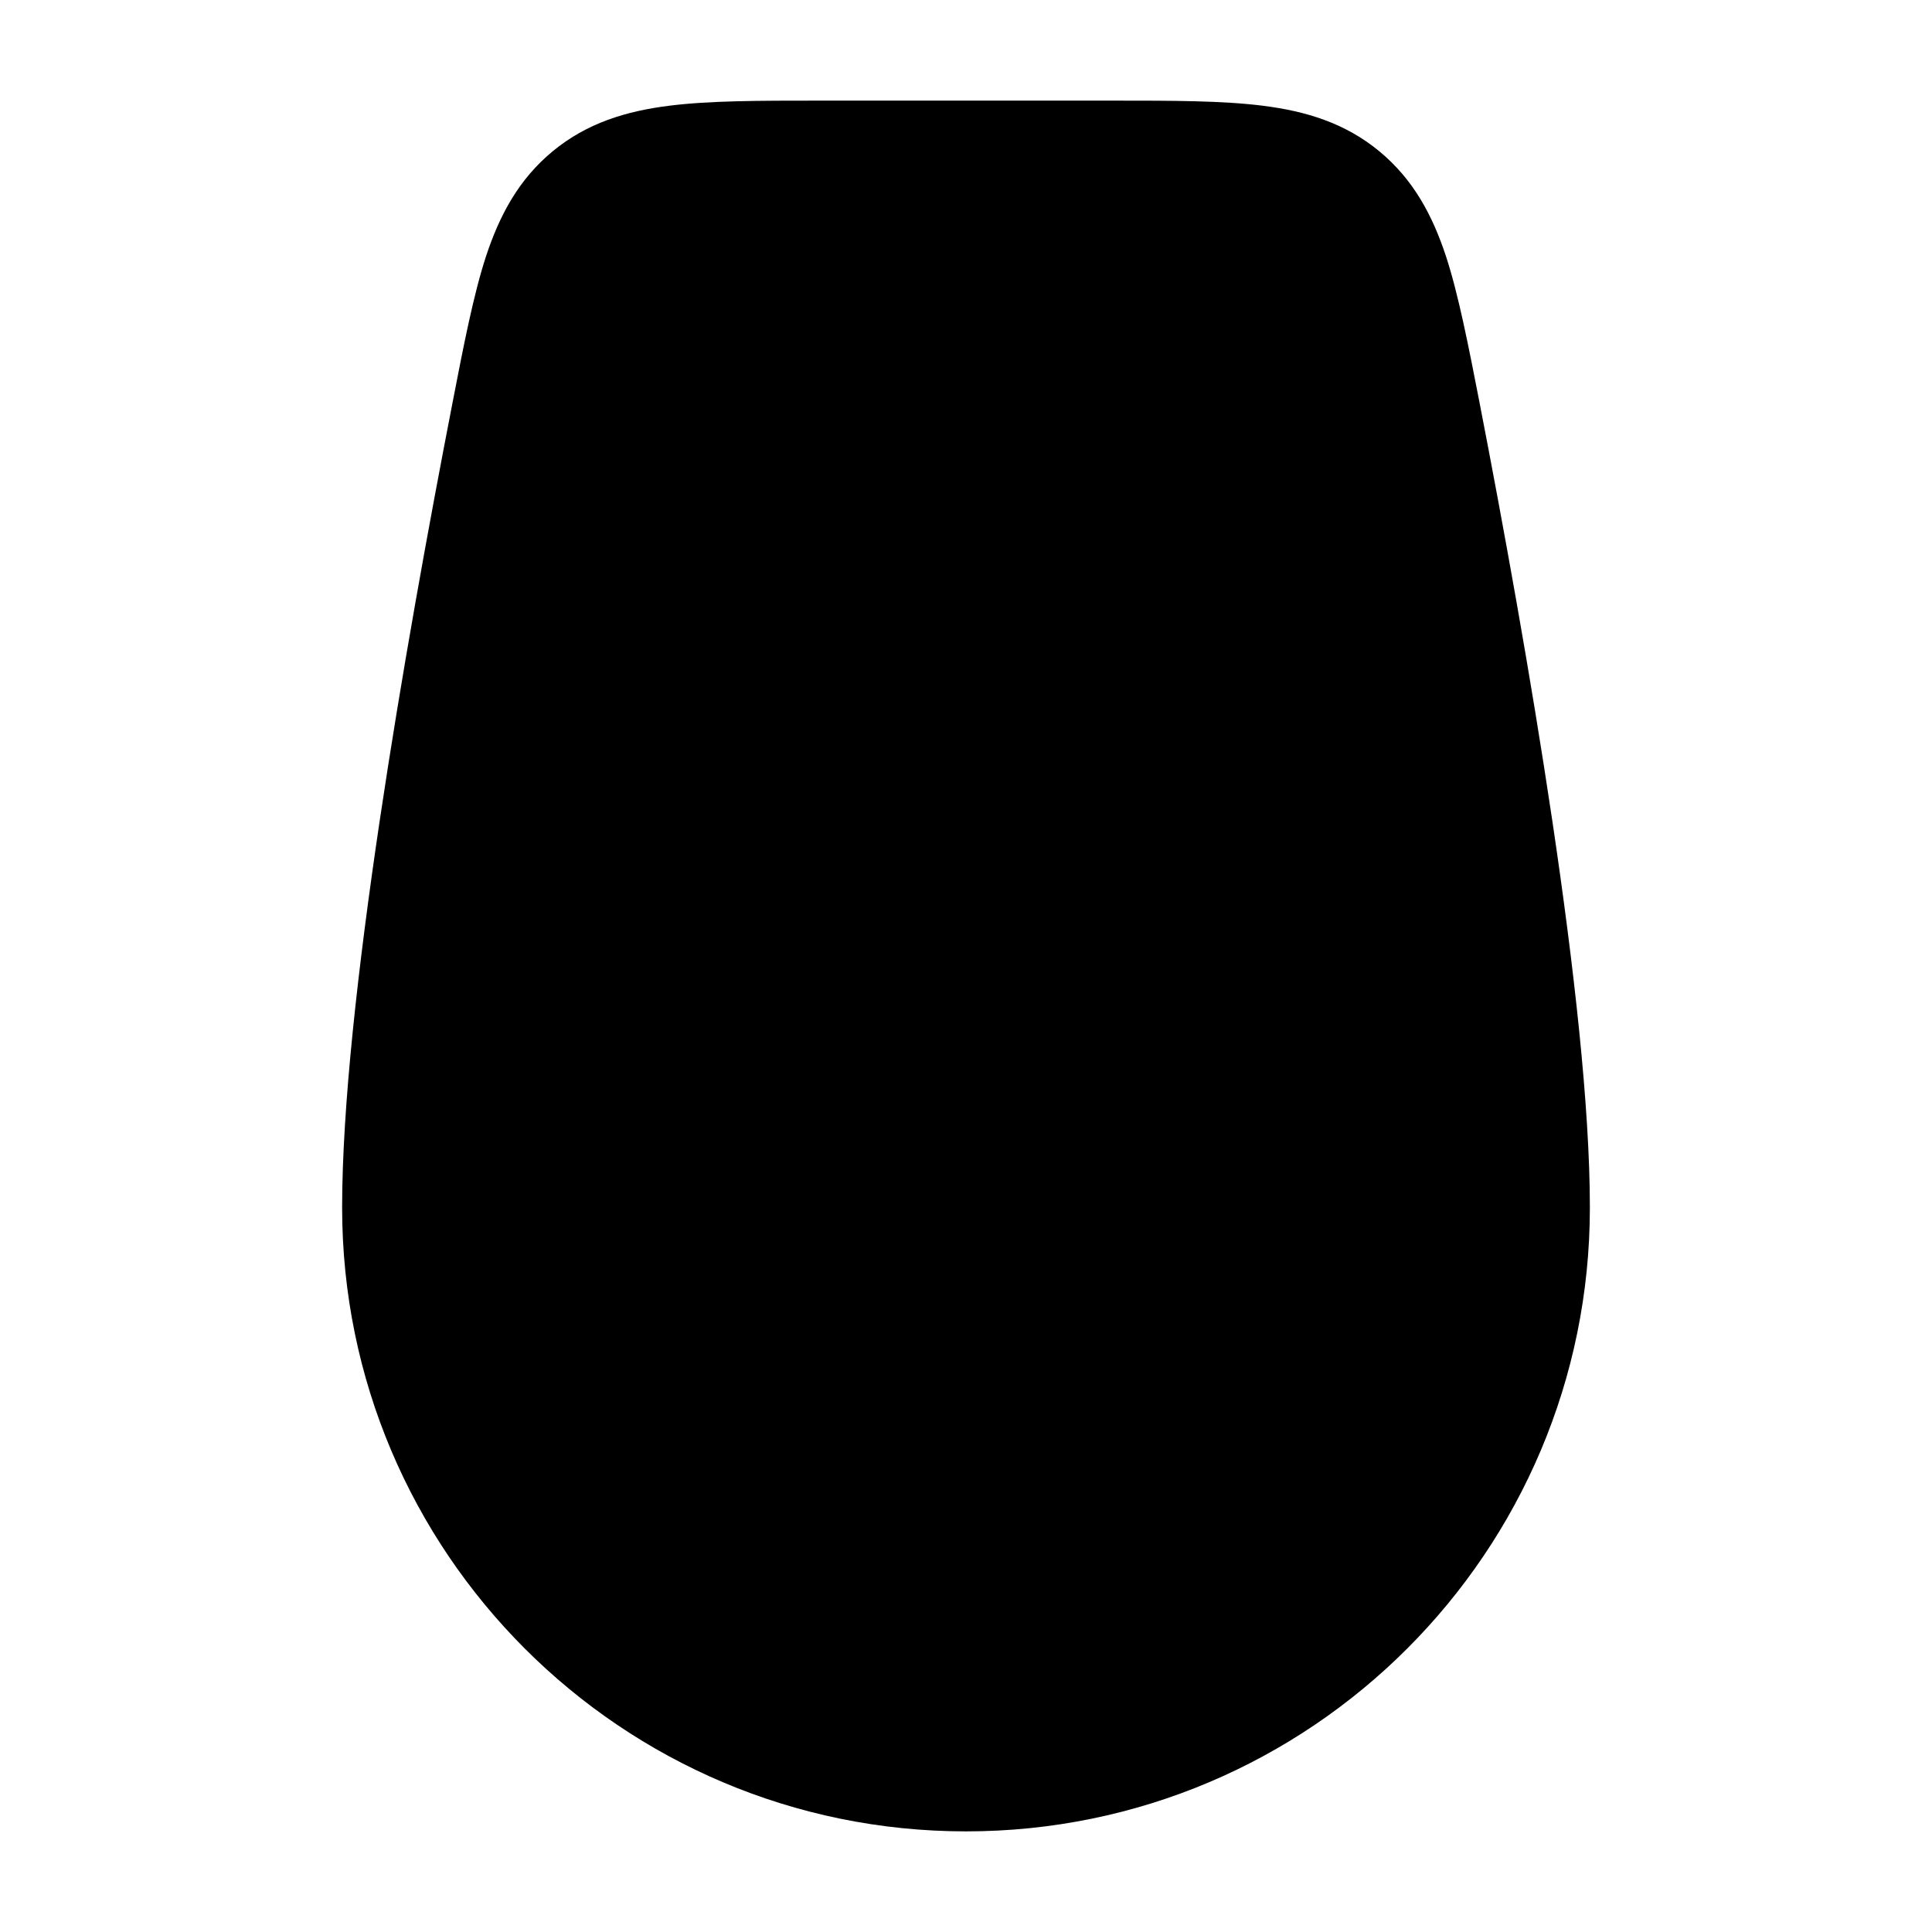 <svg width="24" height="24" viewBox="0 0 24 24" xmlns="http://www.w3.org/2000/svg">
<path class="pr-icon-bulk-secondary" d="M13.827 1.25C14.561 1.25 15.181 1.25 15.684 1.313C16.22 1.38 16.707 1.527 17.133 1.878C17.558 2.229 17.794 2.674 17.962 3.182C18.118 3.658 18.243 4.302 18.381 5.01C18.962 8.006 19.75 12.513 19.75 15C19.75 19.28 16.28 22.75 12 22.75C7.72 22.75 4.25 19.28 4.25 15C4.25 12.513 5.038 8.006 5.62 5.01C5.757 4.302 5.882 3.658 6.038 3.182C6.206 2.674 6.442 2.229 6.867 1.878C7.293 1.527 7.78 1.38 8.316 1.313C8.819 1.25 9.439 1.25 10.173 1.25H10.173H13.827H13.827Z" fill="currentColor"/>
<path fill-rule="evenodd" clip-rule="evenodd" d="M12 11.75C10.205 11.75 8.75 13.205 8.75 15C8.75 16.795 10.205 18.25 12 18.25C13.795 18.25 15.25 16.795 15.25 15C15.25 13.205 13.795 11.75 12 11.75ZM7.25 15C7.25 12.377 9.377 10.25 12 10.25C14.623 10.25 16.75 12.377 16.75 15C16.75 17.623 14.623 19.75 12 19.75C9.377 19.75 7.25 17.623 7.25 15Z" fill="currentColor"/>
<path fill-rule="evenodd" clip-rule="evenodd" d="M12 4.25C12.414 4.25 12.75 4.586 12.75 5V6C12.75 6.414 12.414 6.75 12 6.75C11.586 6.75 11.25 6.414 11.25 6V5C11.25 4.586 11.586 4.25 12 4.25Z" fill="currentColor"/>
</svg>
